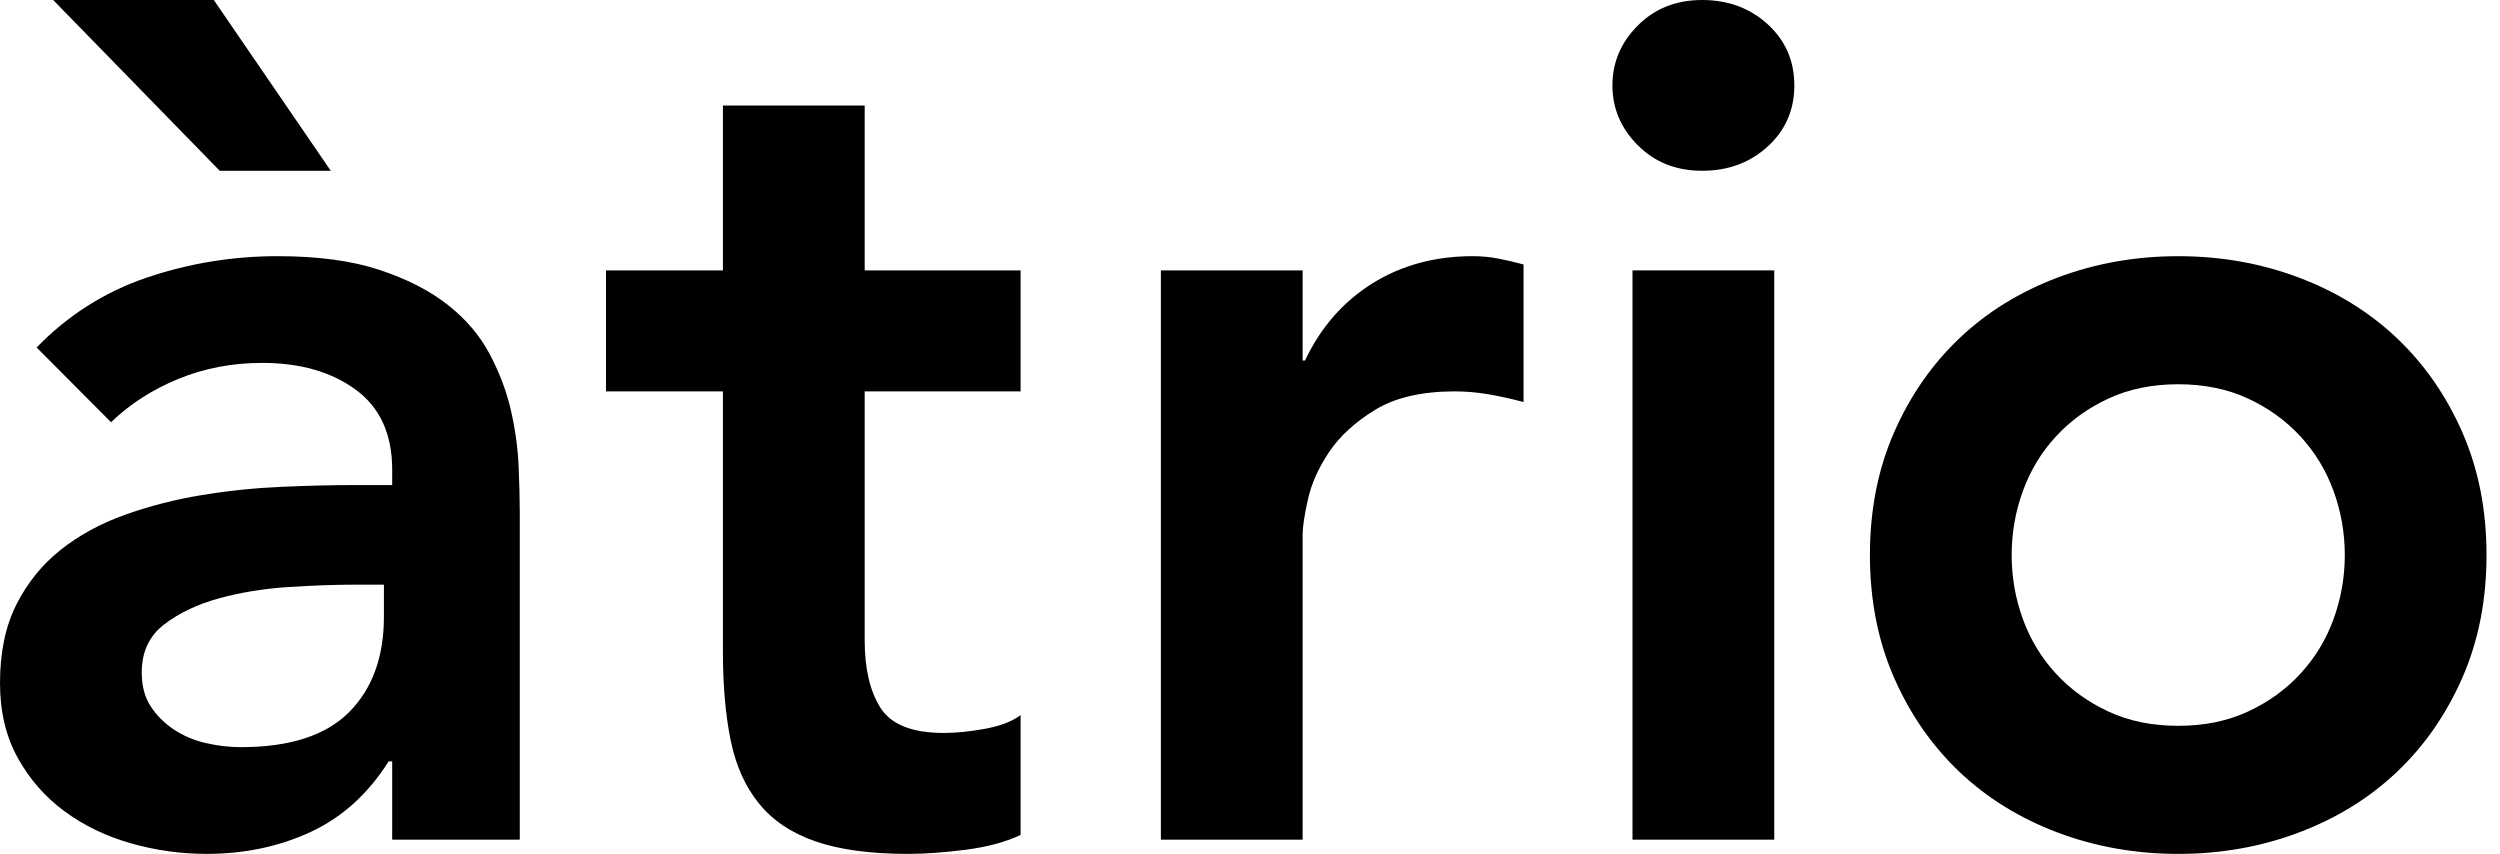 <svg xmlns="http://www.w3.org/2000/svg" width="120" height="41" viewBox="0 0 120 41"><g fill-rule="evenodd"><path d="M18.428 28.064L17.01 28.064C16.065 28.064 15.006 28.103 13.835 28.178 12.663 28.255 11.557 28.434 10.519 28.719 9.478 29.003 8.599 29.422 7.882 29.971 7.163 30.522 6.804 31.29 6.804 32.277 6.804 32.923 6.946 33.464 7.23 33.899 7.513 34.336 7.882 34.706 8.335 35.009 8.789 35.313 9.299 35.532 9.866 35.664 10.433 35.797 11 35.863 11.567 35.863 13.911 35.863 15.639 35.303 16.755 34.184 17.87 33.065 18.428 31.537 18.428 29.602L18.428 28.064zM15.877 8.197L10.547 8.197 2.552 0 10.263 0 15.877 8.197zM18.825 36.546L18.655 36.546C17.672 38.103 16.424 39.232 14.912 39.934 13.4 40.635 11.738 40.986 9.923 40.986 8.676 40.986 7.456 40.816 6.265 40.474 5.075 40.132 4.016 39.62 3.091 38.937 2.164 38.254 1.418 37.4.851 36.376.284 35.351 0 34.156 0 32.79 0 31.309.264 30.048.794 29.003 1.323 27.961 2.032 27.088 2.92 26.385 3.808 25.683 4.839 25.123 6.011 24.706 7.182 24.289 8.401 23.975 9.668 23.767 10.933 23.558 12.21 23.425 13.495 23.368 14.78 23.311 15.99 23.282 17.124 23.282L18.825 23.282 18.825 22.543C18.825 20.835 18.238 19.554 17.068 18.699 15.896 17.846 14.402 17.419 12.588 17.419 11.151 17.419 9.809 17.675 8.562 18.187 7.315 18.699 6.237 19.393 5.33 20.266L1.758 16.679C3.269 15.123 5.037 14.004 7.06 13.32 9.082 12.638 11.17 12.296 13.325 12.296 15.253 12.296 16.877 12.515 18.202 12.95 19.524 13.387 20.62 13.947 21.49 14.63 22.359 15.313 23.03 16.101 23.503 16.992 23.975 17.884 24.315 18.785 24.524 19.696 24.731 20.607 24.853 21.489 24.892 22.343 24.929 23.197 24.949 23.947 24.949 24.592L24.949 40.304 18.825 40.304 18.825 36.546zM29.087 18.786L29.087 12.979 34.7 12.979 34.7 5.066 41.505 5.066 41.505 12.979 48.989 12.979 48.989 18.786 41.505 18.786 41.505 30.74C41.505 32.107 41.76 33.188 42.27 33.985 42.78 34.782 43.792 35.181 45.303 35.181 45.908 35.181 46.57 35.114 47.289 34.981 48.006 34.849 48.573 34.631 48.989 34.327L48.989 40.076C48.271 40.418 47.392 40.654 46.353 40.788 45.312 40.92 44.396 40.987 43.603 40.987 41.788 40.987 40.304 40.788 39.152 40.389 37.998 39.991 37.091 39.384 36.43 38.567 35.769 37.751 35.315 36.737 35.069 35.522 34.823 34.308 34.7 32.903 34.7 31.309L34.7 18.786 29.087 18.786zM55.722 12.979L62.526 12.979 62.526 17.306 62.639 17.306C63.396 15.711 64.473 14.479 65.872 13.605 67.27 12.733 68.877 12.296 70.691 12.296 71.107 12.296 71.514 12.334 71.91 12.41 72.308 12.487 72.713 12.581 73.13 12.694L73.13 19.298C72.562 19.147 72.004 19.023 71.457 18.928 70.909 18.834 70.37 18.786 69.841 18.786 68.253 18.786 66.978 19.08 66.013 19.668 65.05 20.257 64.312 20.931 63.802 21.689 63.292 22.448 62.952 23.208 62.782 23.966 62.611 24.725 62.526 25.295 62.526 25.674L62.526 40.304 55.722 40.304 55.722 12.979zM77.396 4.098C77.396 2.998 77.801 2.04 78.615 1.224 79.428.408 80.458 0 81.705 0 82.952 0 84.001.389 84.852 1.167 85.702 1.945 86.128 2.922 86.128 4.098 86.128 5.275 85.702 6.253 84.852 7.03 84.001 7.808 82.952 8.197 81.705 8.197 80.458 8.197 79.428 7.789 78.615 6.973 77.801 6.158 77.396 5.2 77.396 4.098"/><polygon points="78.36 40.304 85.164 40.304 85.164 12.979 78.36 12.979"/><path d="M96.56,26.642 C96.56,27.705 96.739,28.729 97.099,29.716 C97.457,30.703 97.986,31.576 98.686,32.334 C99.385,33.094 100.226,33.701 101.209,34.156 C102.192,34.612 103.307,34.839 104.555,34.839 C105.802,34.839 106.917,34.612 107.9,34.156 C108.883,33.701 109.724,33.094 110.423,32.334 C111.122,31.576 111.651,30.703 112.011,29.716 C112.369,28.729 112.55,27.705 112.55,26.642 C112.55,25.58 112.369,24.556 112.011,23.568 C111.651,22.581 111.122,21.709 110.423,20.949 C109.724,20.19 108.883,19.583 107.9,19.128 C106.917,18.672 105.802,18.444 104.555,18.444 C103.307,18.444 102.192,18.672 101.209,19.128 C100.226,19.583 99.385,20.19 98.686,20.949 C97.986,21.709 97.457,22.581 97.099,23.568 C96.739,24.556 96.56,25.58 96.56,26.642 M89.756,26.642 C89.756,24.479 90.143,22.515 90.918,20.75 C91.692,18.985 92.742,17.477 94.065,16.224 C95.387,14.972 96.957,14.004 98.771,13.321 C100.585,12.638 102.513,12.297 104.555,12.297 C106.596,12.297 108.524,12.638 110.338,13.321 C112.153,14.004 113.721,14.972 115.044,16.224 C116.368,17.477 117.416,18.985 118.191,20.75 C118.966,22.515 119.353,24.479 119.353,26.642 C119.353,28.805 118.966,30.769 118.191,32.534 C117.416,34.299 116.368,35.807 115.044,37.06 C113.721,38.312 112.153,39.279 110.338,39.963 C108.524,40.646 106.596,40.987 104.555,40.987 C102.513,40.987 100.585,40.646 98.771,39.963 C96.957,39.279 95.387,38.312 94.065,37.06 C92.742,35.807 91.692,34.299 90.918,32.534 C90.143,30.769 89.756,28.805 89.756,26.642"/></g></svg>